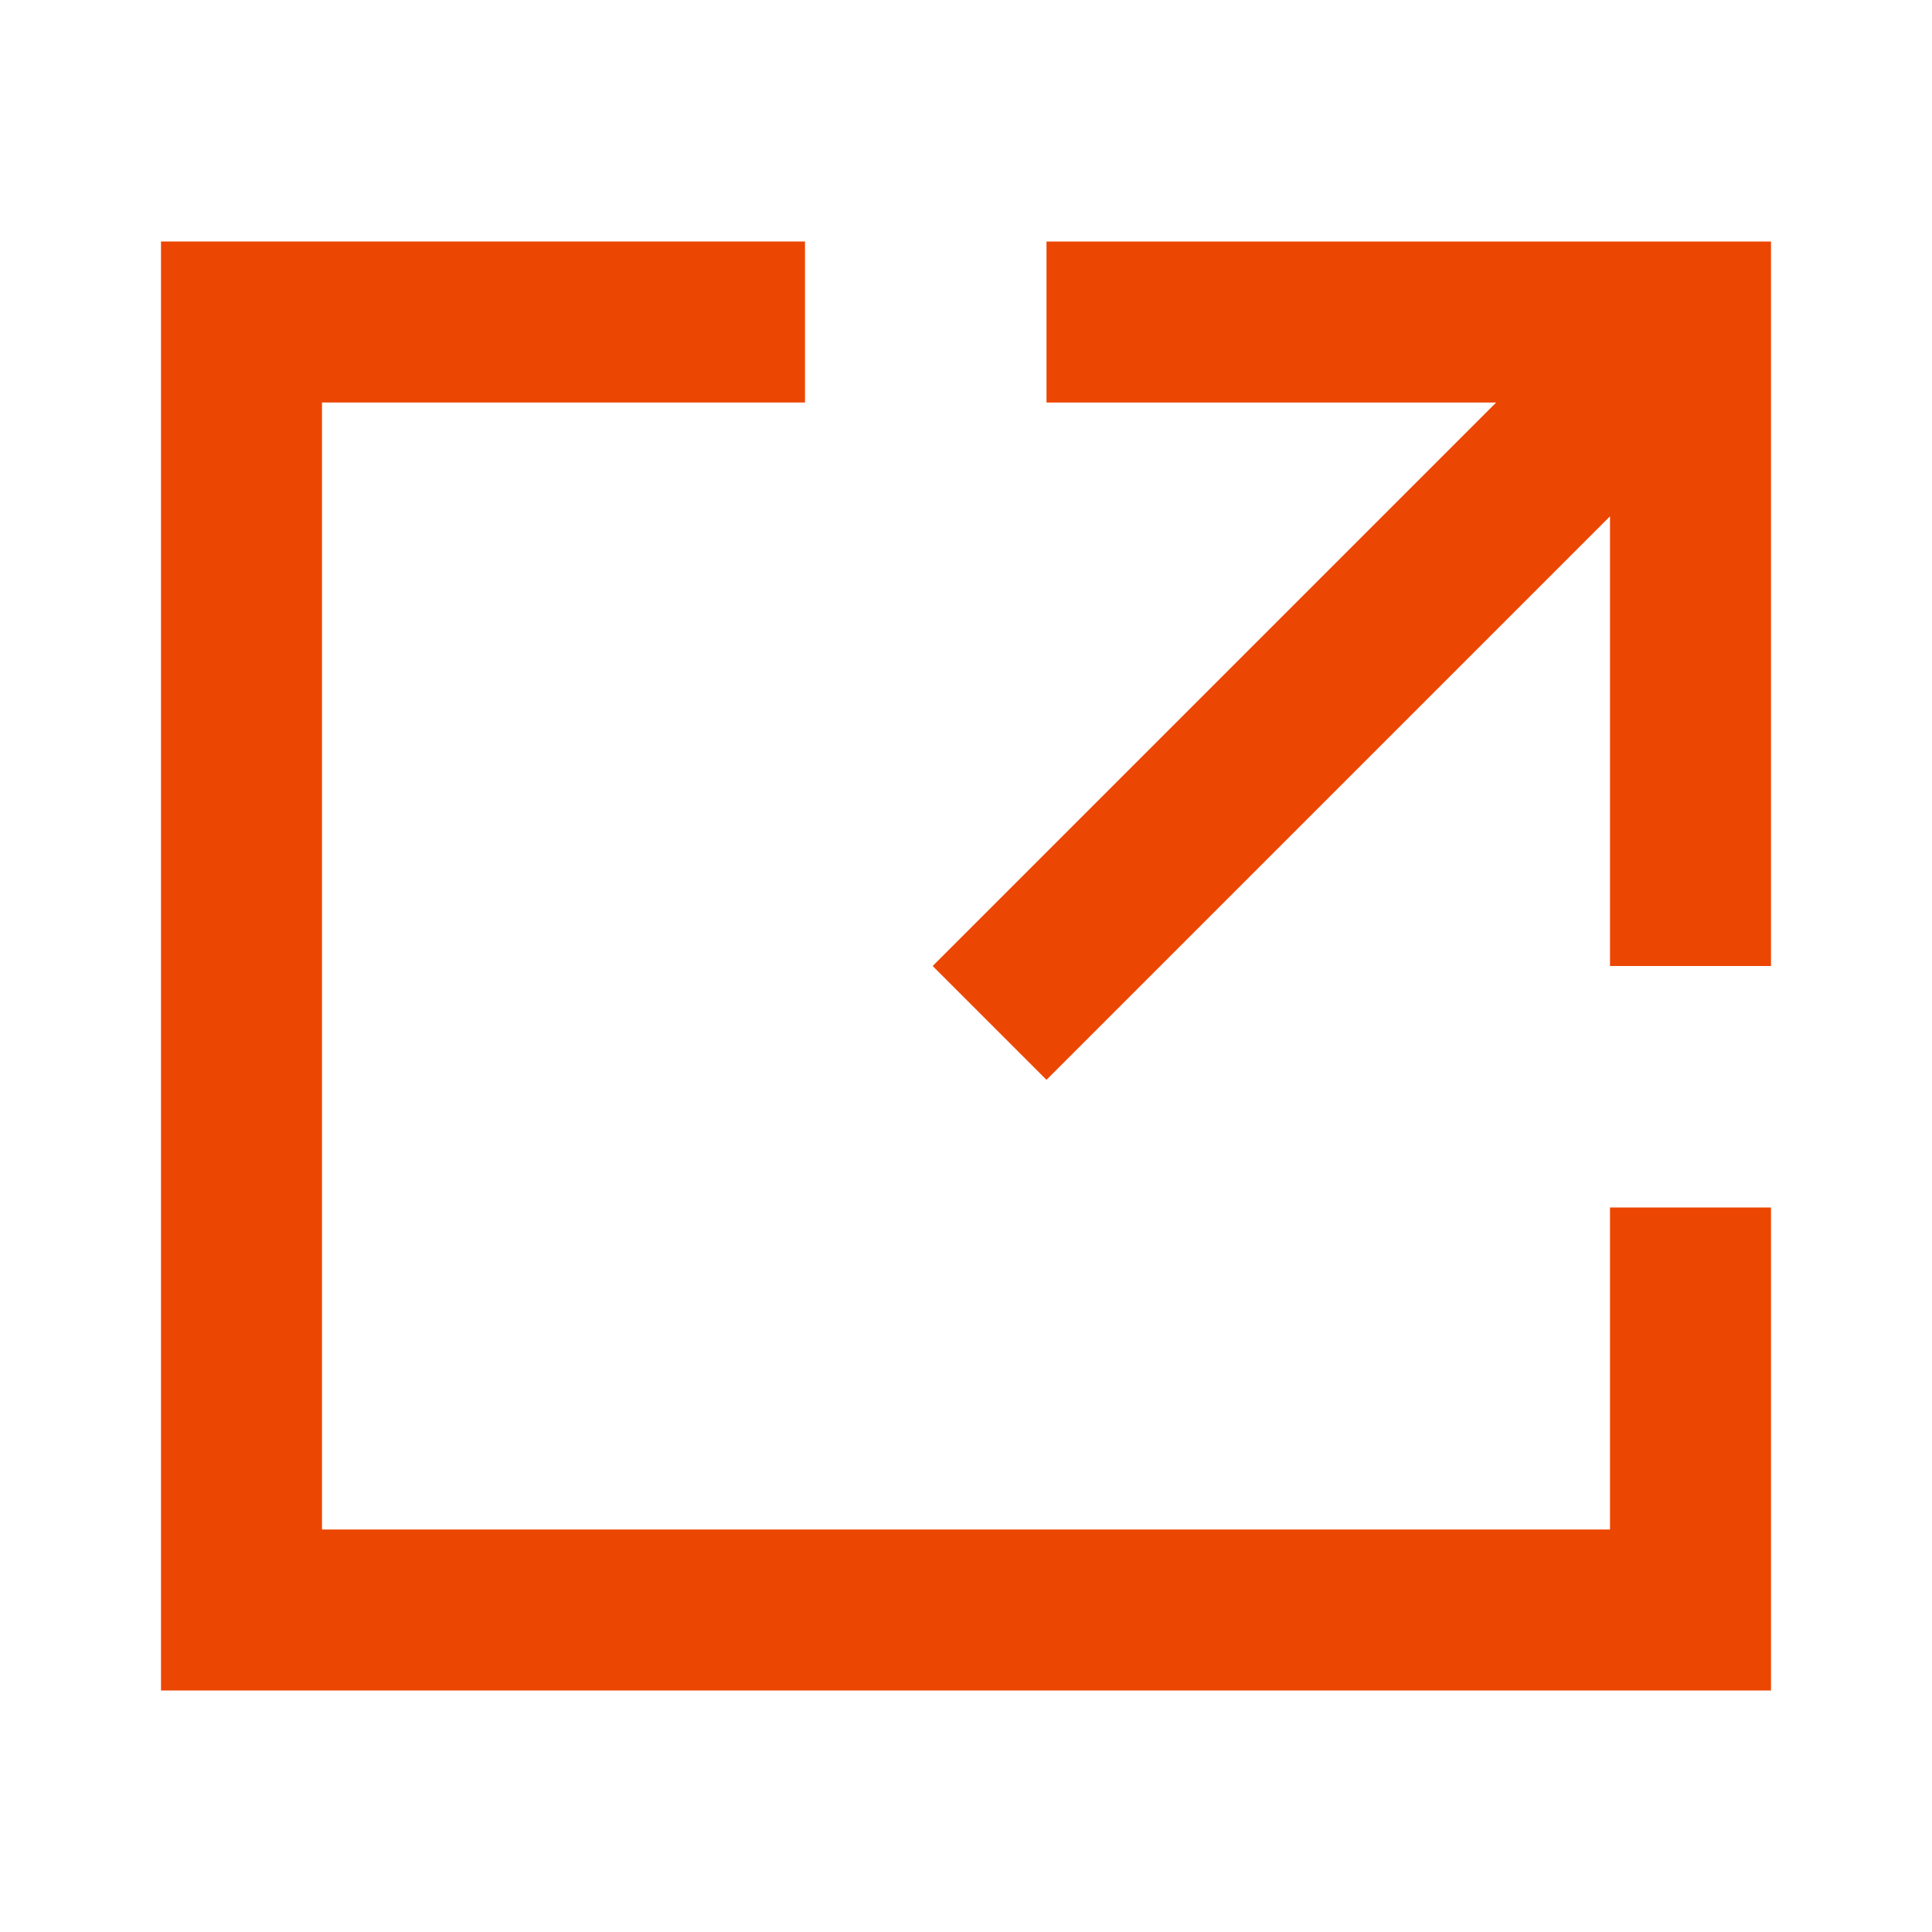 <svg width="800" height="800" viewBox="0 0 800 800" fill="none" xmlns="http://www.w3.org/2000/svg">
<g clip-path="url(#clip0_42_2)">
<path d="M733.333 500H666.667V633.333H133.333V166.667H333.333V100H66.667V700H733.333V500Z" fill="#EC4603"/>
<path d="M433.333 447.133L666.667 213.8V400H733.333V100H433.333V166.667H619.533L386.2 400L433.333 447.133Z" fill="#EC4603"/>
</g>
<defs>
<clipPath id="clip0_42_2">
<rect width="800" height="800" fill="white"/>
</clipPath>
</defs>
</svg>
